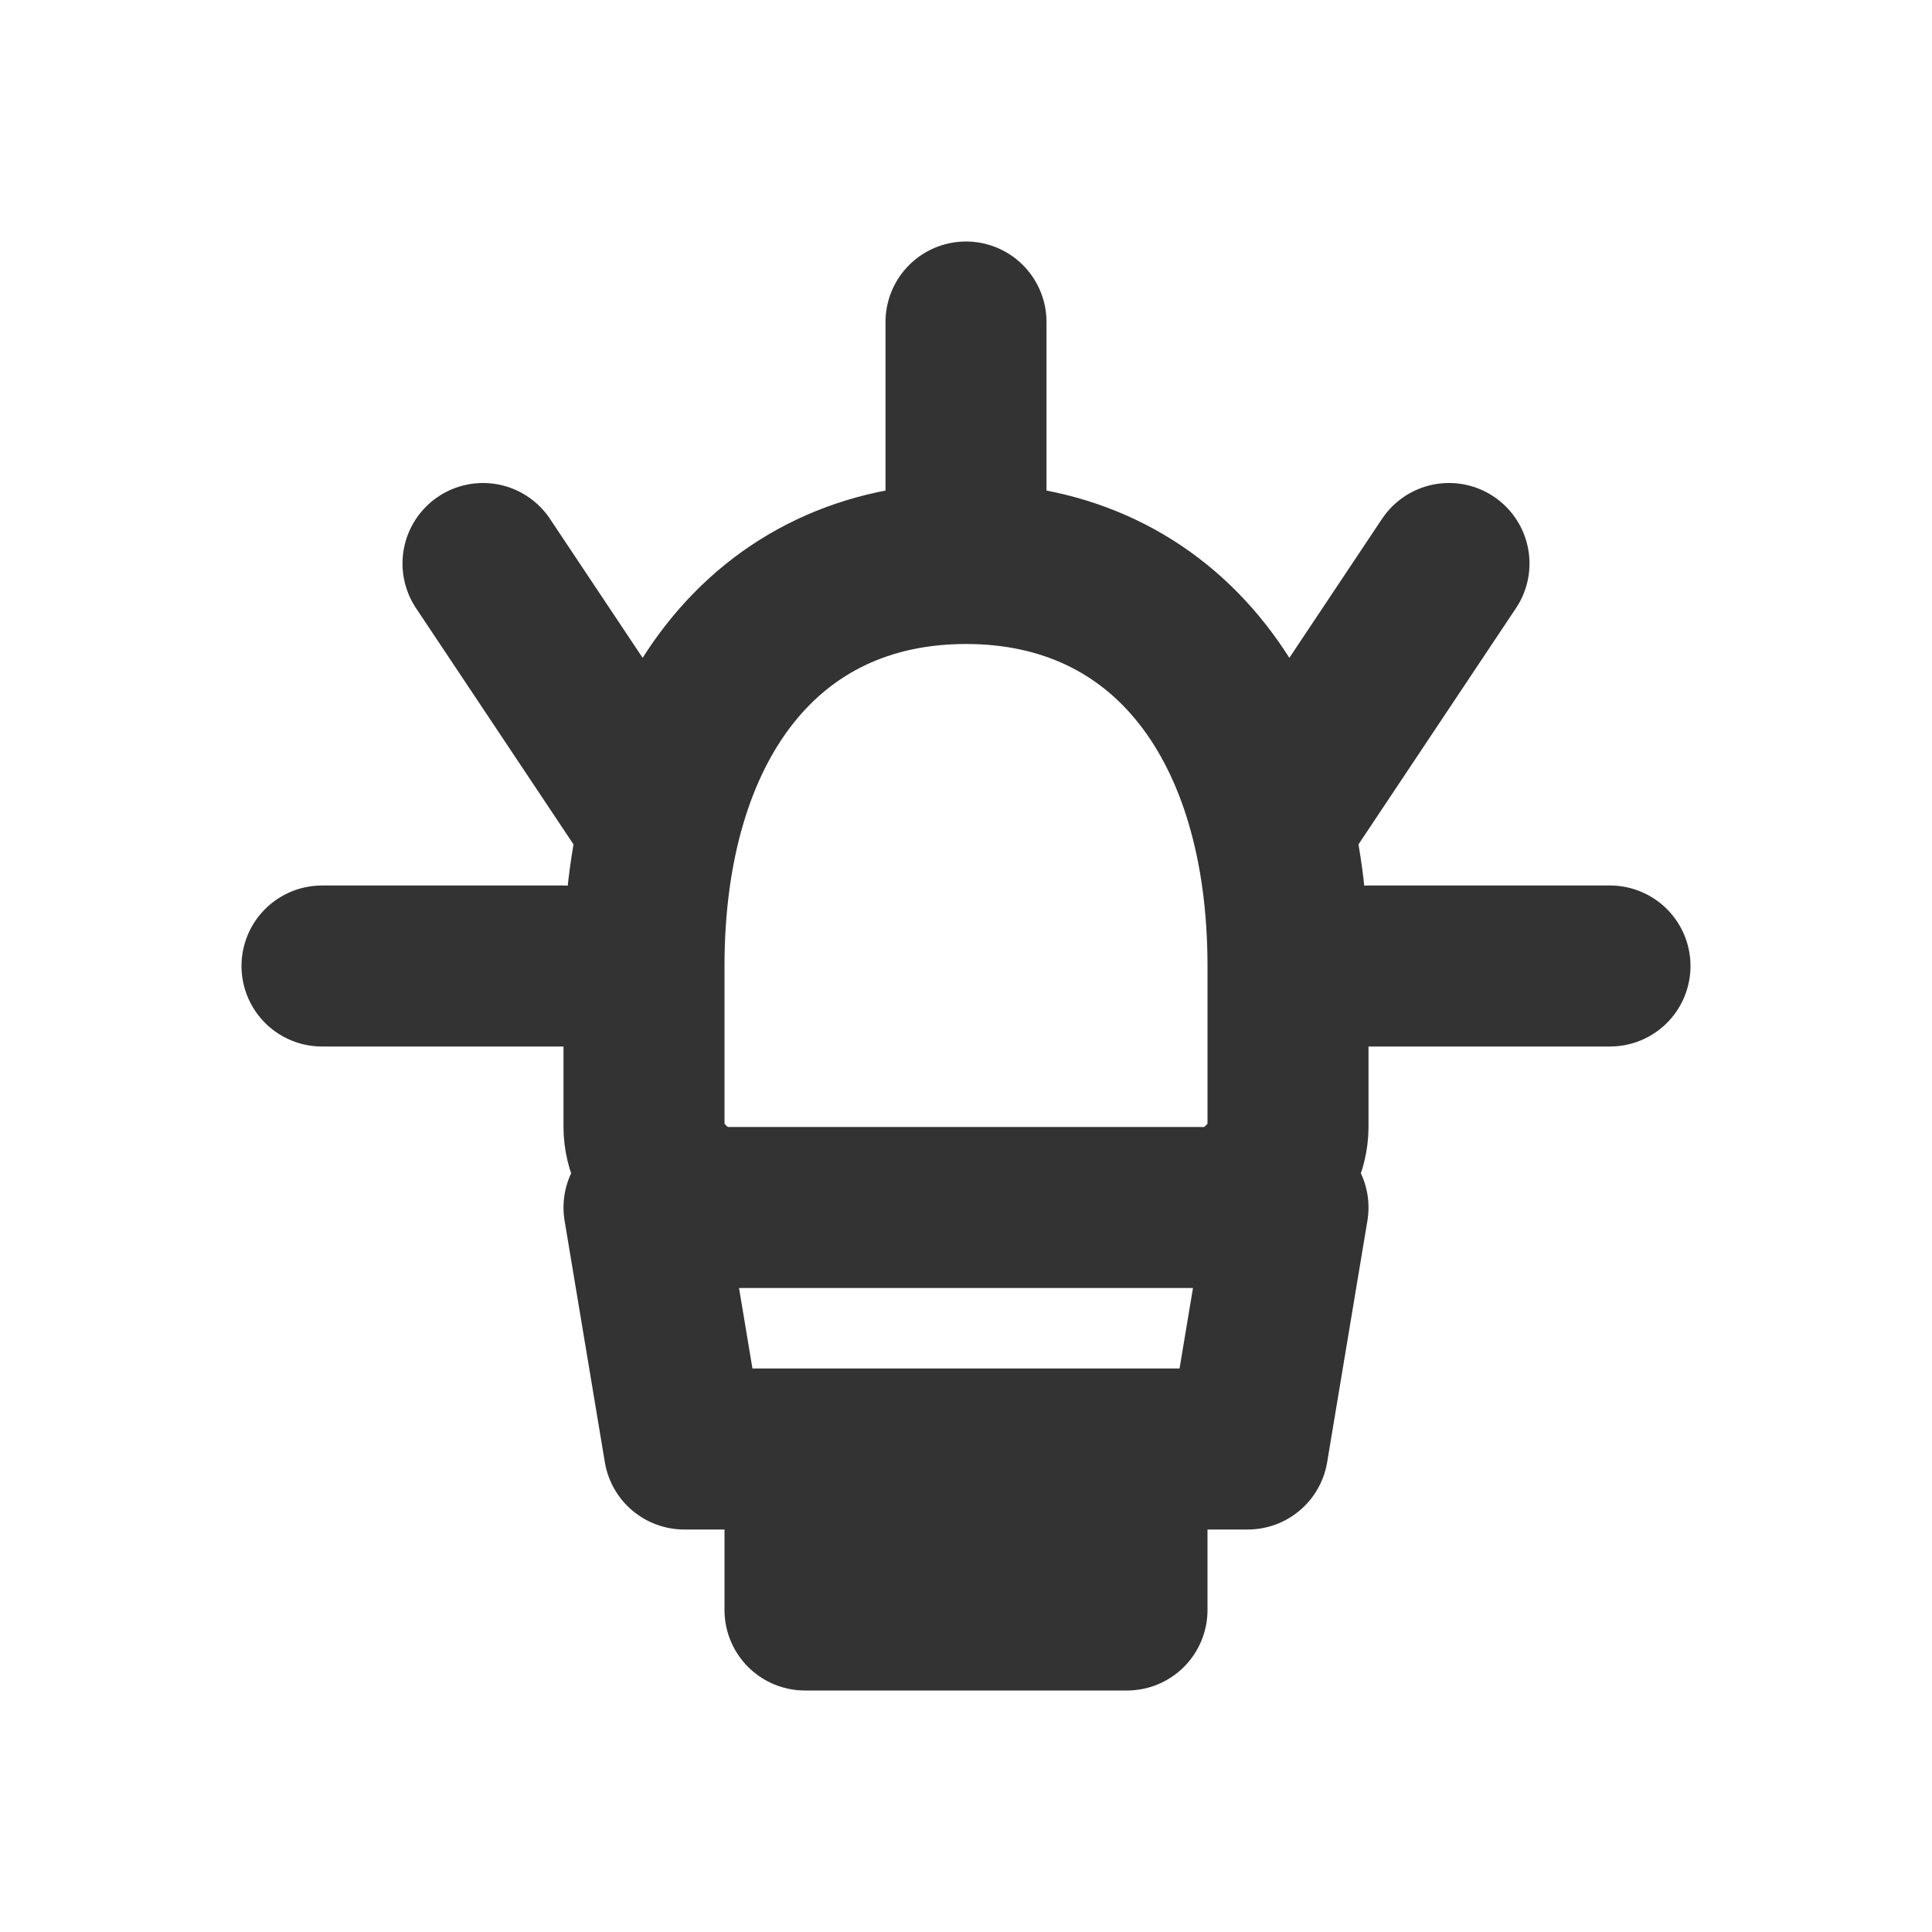 <svg width="24" height="24" viewBox="0 0 24 24" fill="none" xmlns="http://www.w3.org/2000/svg">
    <path d="M8 12C8 9 9.5 7 12 7C14.5 7 16 9 16 12V14C16 14.5 15.5 15 15 15H9C8.5 15 8 14.5 8 14V12Z M8 15H16L15.5 18H8.5L8 15Z M10 18H14V20H10V18Z M12 4V7M6 7L8 10M18 7L16 10M4 12H7M17 12H20" stroke="#333333" stroke-width="2" stroke-linecap="round" stroke-linejoin="round"/>
</svg>